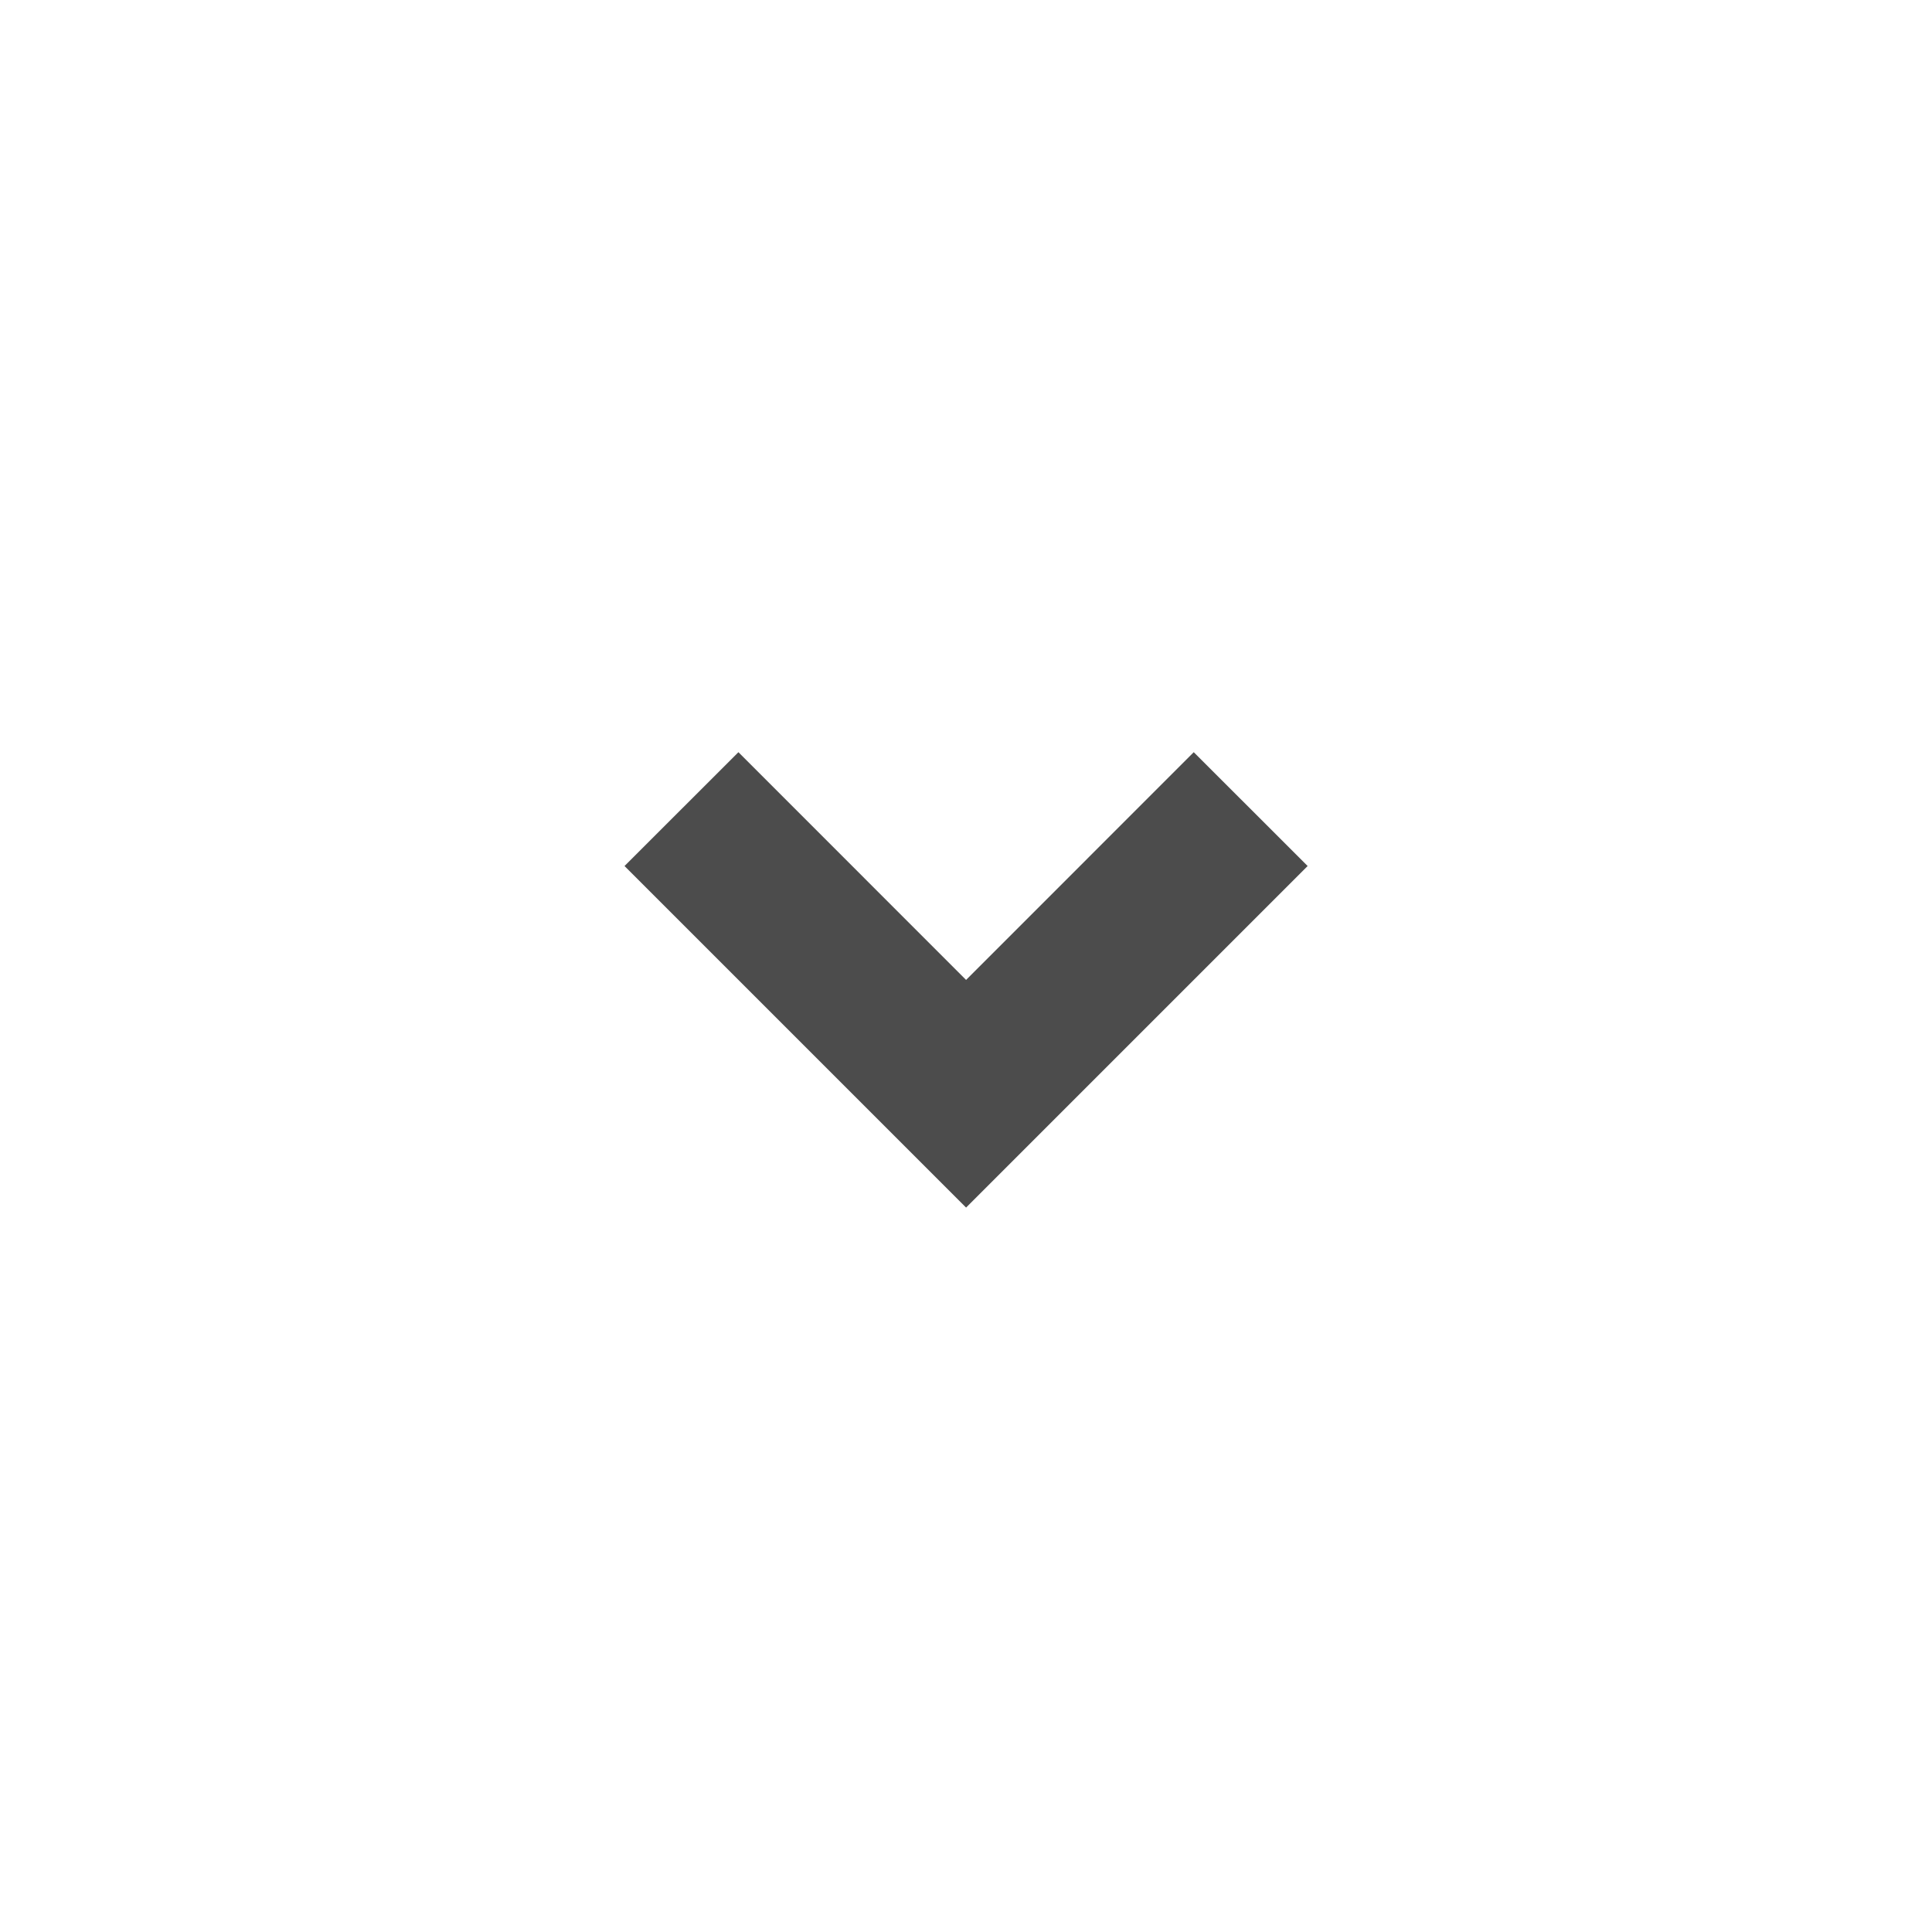 <svg width="24" height="24" viewBox="0 0 24 24" fill="none" xmlns="http://www.w3.org/2000/svg">
<g clip-path="url(#clip0_7632_119138)">
<path d="M12.001 15.001L7.758 10.758L9.173 9.344L12.001 12.173L14.829 9.344L16.244 10.758L12.001 15.001Z" fill="black" fill-opacity="0.7"/>
</g>
<defs>
<clipPath id="clip0_7632_119138">
<rect width="24" height="24" fill="white"/>
</clipPath>
</defs>
</svg>
